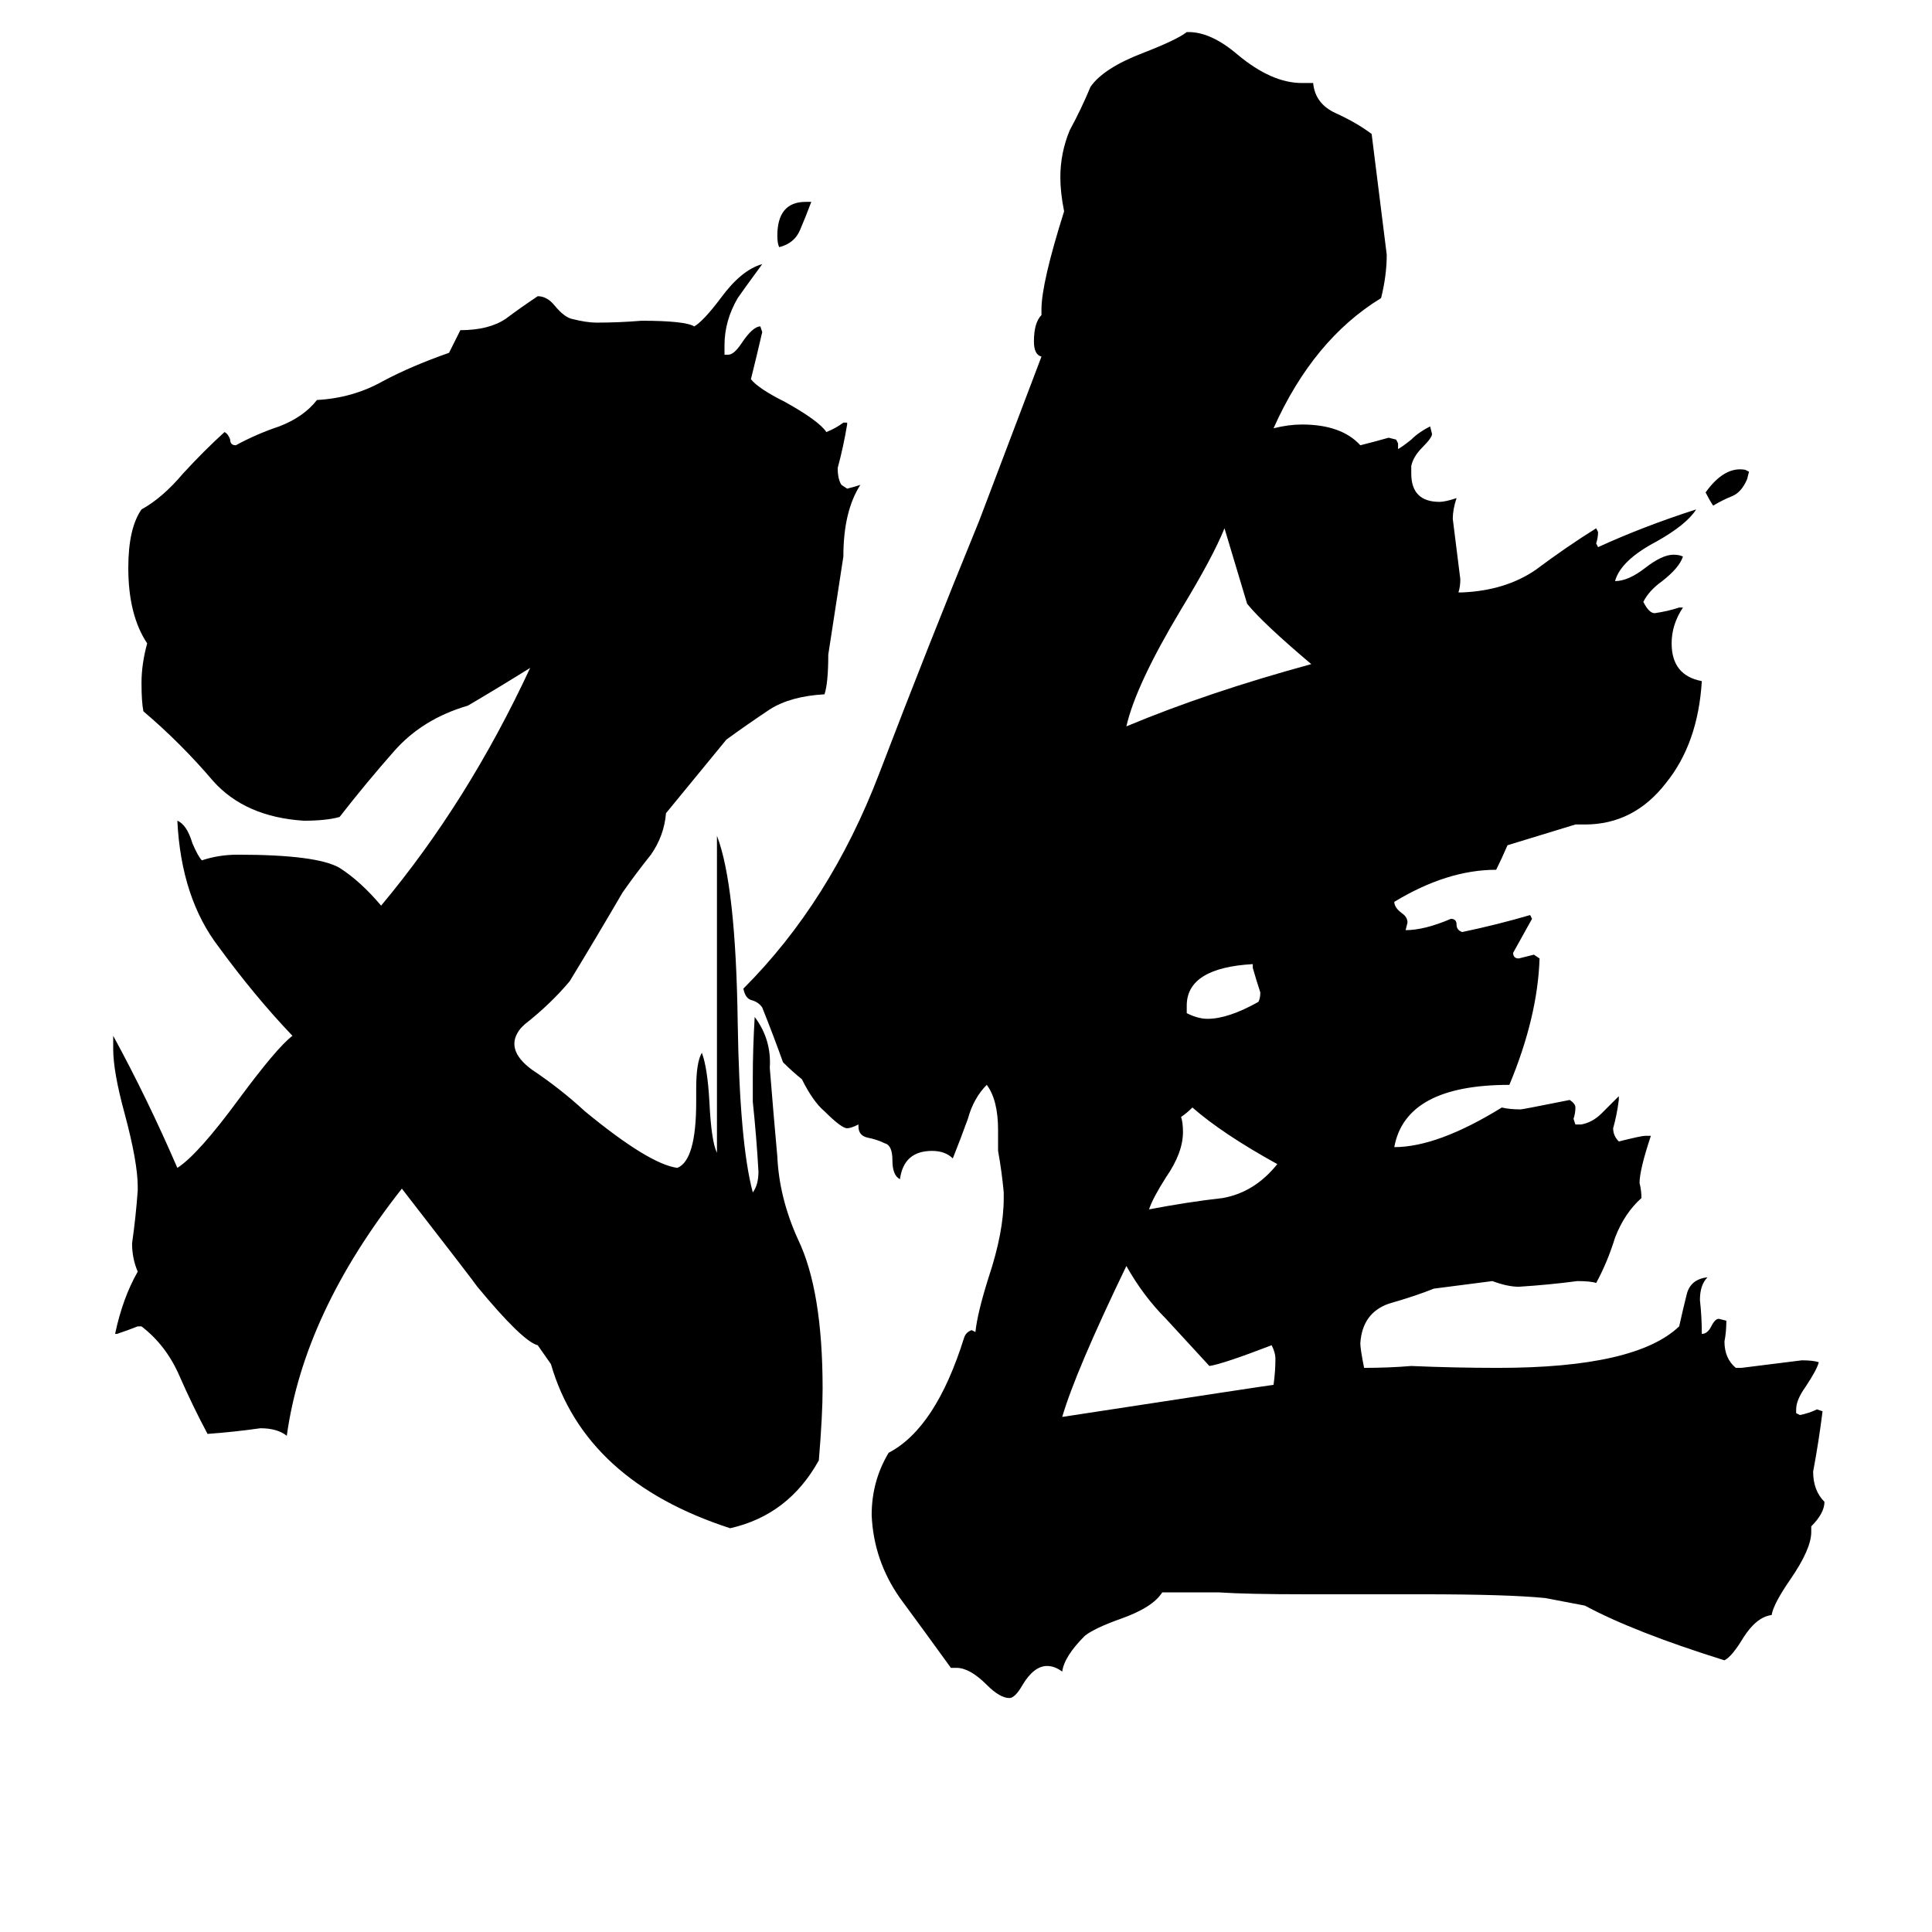 <svg xmlns="http://www.w3.org/2000/svg" viewBox="0 -800 1024 1024">
	<path fill="#000000" d="M676 -80Q676 -83 674 -87Q648 -77 641 -76Q630 -88 618 -101Q606 -113 597 -129Q570 -73 563 -49Q674 -66 675 -66Q676 -73 676 -80ZM677 -183Q648 -199 632 -213Q629 -210 626 -208Q627 -205 627 -200Q627 -189 618 -176Q611 -165 609 -159Q630 -163 648 -165Q665 -168 677 -183ZM668 -274Q666 -280 664 -287V-289Q629 -287 629 -267V-263Q635 -260 640 -260Q651 -260 667 -269Q668 -271 668 -274ZM695 -448Q669 -470 661 -480Q655 -500 649 -520Q643 -505 626 -477Q602 -437 597 -415Q640 -433 695 -448ZM285 -87Q277 -89 253 -118Q251 -121 213 -170Q161 -104 152 -39Q147 -43 138 -43Q124 -41 110 -40Q102 -55 95 -71Q88 -87 75 -97H73Q68 -95 62 -93H61Q65 -112 73 -126Q70 -133 70 -141Q72 -155 73 -169V-171Q73 -184 66 -210Q60 -232 60 -244V-251Q78 -218 94 -181Q105 -188 127 -218Q147 -245 155 -251Q135 -272 116 -298Q96 -324 94 -365Q99 -363 102 -353Q105 -346 107 -344Q116 -347 126 -347Q168 -347 180 -340Q191 -333 202 -320Q248 -375 281 -446Q265 -436 248 -426Q224 -419 209 -402Q194 -385 180 -367Q173 -365 161 -365Q130 -367 113 -386Q96 -406 76 -423Q75 -428 75 -438Q75 -448 78 -459Q68 -474 68 -499Q68 -520 75 -530Q86 -536 97 -549Q108 -561 119 -571Q121 -570 122 -567Q122 -564 125 -564Q136 -570 148 -574Q161 -579 168 -588Q187 -589 203 -598Q218 -606 238 -613Q241 -619 244 -625Q259 -625 268 -631Q276 -637 285 -643Q290 -643 294 -638Q299 -632 303 -631Q311 -629 316 -629Q328 -629 340 -630Q363 -630 368 -627Q373 -630 382 -642Q393 -657 404 -660Q393 -645 391 -642Q384 -630 384 -617V-612H386Q389 -612 393 -618Q399 -627 403 -627L404 -624Q401 -611 398 -599Q402 -594 416 -587Q434 -577 438 -571Q443 -573 447 -576H449V-575Q447 -563 444 -552Q444 -546 446 -543L449 -541Q453 -542 456 -543Q447 -529 447 -505Q443 -479 439 -453Q439 -438 437 -432Q419 -431 408 -424Q396 -416 385 -408L353 -369Q352 -357 345 -347Q337 -337 330 -327Q316 -303 302 -280Q292 -268 278 -257L276 -255Q267 -244 282 -233Q297 -223 310 -211Q344 -183 359 -181Q369 -185 369 -216V-223Q369 -237 372 -242Q375 -234 376 -216Q377 -195 380 -189V-357Q390 -331 391 -258Q392 -194 399 -168Q402 -172 402 -179Q401 -197 399 -216V-229Q399 -244 400 -261Q409 -249 408 -234Q410 -209 412 -187Q413 -165 423 -143Q436 -116 436 -64Q436 -50 434 -26Q418 3 387 10Q310 -15 292 -77ZM819 47Q799 45 754 45H692Q661 45 646 44H616Q611 52 594 58Q580 63 575 67Q564 78 563 86Q559 83 555 83Q548 83 542 93Q538 100 535 100Q530 100 523 93Q514 84 507 84H504Q491 66 477 47Q463 27 462 3Q462 -15 471 -30Q496 -43 511 -91Q512 -94 515 -95L517 -94Q518 -104 524 -123Q532 -147 532 -165V-168Q531 -179 529 -190V-201Q529 -217 523 -225Q516 -218 513 -207Q509 -196 505 -186Q501 -190 494 -190Q479 -190 477 -175Q473 -177 473 -185Q473 -193 469 -194Q465 -196 460 -197Q455 -198 455 -203V-204Q451 -202 449 -202Q446 -202 437 -211Q431 -216 425 -228Q420 -232 415 -237Q410 -251 404 -266Q402 -269 398 -270Q395 -271 394 -276Q440 -322 466 -390Q492 -458 519 -524L552 -611Q548 -612 548 -619Q548 -629 552 -633V-636Q552 -650 564 -688Q562 -698 562 -706Q562 -719 567 -731Q573 -742 578 -754Q585 -764 606 -772Q624 -779 629 -783H630Q642 -783 656 -771Q674 -756 690 -756H696Q697 -745 708 -740Q719 -735 727 -729Q731 -697 735 -665Q735 -654 732 -642Q696 -620 675 -573Q683 -575 690 -575Q711 -575 721 -564Q729 -566 736 -568L740 -567L741 -565V-562Q743 -563 748 -567Q752 -571 758 -574L759 -570Q759 -568 754 -563Q749 -558 748 -553V-549Q748 -534 763 -534Q766 -534 772 -536Q770 -530 770 -525Q772 -509 774 -493Q774 -489 773 -486H775Q798 -487 814 -498Q830 -510 846 -520L847 -518Q847 -515 846 -512L847 -510Q871 -521 899 -530Q894 -522 878 -513Q859 -503 856 -492Q863 -492 872 -499Q881 -506 887 -506Q890 -506 892 -505Q890 -499 881 -492Q874 -487 871 -481Q874 -475 877 -475Q884 -476 890 -478H892Q886 -469 886 -459Q886 -442 902 -439Q900 -406 883 -385Q866 -363 840 -363H835L799 -352Q796 -345 793 -339Q767 -339 739 -322Q739 -319 743 -316Q746 -314 746 -311L745 -307Q755 -307 769 -313Q772 -313 772 -310Q772 -307 775 -306Q794 -310 811 -315L812 -313Q807 -304 802 -295Q802 -292 805 -292Q809 -293 813 -294L816 -292Q815 -261 800 -225Q745 -225 739 -192Q762 -192 796 -213Q800 -212 806 -212Q807 -212 832 -217Q835 -215 835 -213Q835 -210 834 -207L835 -204H838Q844 -205 849 -210Q854 -215 858 -219V-217Q857 -209 855 -202Q855 -198 858 -195Q870 -198 872 -198H875Q869 -180 869 -173Q870 -169 870 -165Q861 -157 856 -144Q852 -131 846 -120Q843 -121 836 -121Q821 -119 805 -118Q799 -118 791 -121L760 -117Q750 -113 736 -109Q722 -104 721 -88Q721 -85 723 -75Q736 -75 748 -76Q771 -75 794 -75Q867 -75 890 -97Q892 -106 894 -114Q896 -122 905 -123Q901 -119 901 -111Q902 -102 902 -93Q905 -93 907 -97Q909 -101 911 -101L915 -100Q915 -94 914 -89Q914 -80 920 -75H923Q939 -77 955 -79Q961 -79 964 -78Q963 -74 957 -65Q952 -58 952 -53V-51L954 -50Q959 -51 963 -53L966 -52Q964 -36 961 -20Q961 -10 967 -4Q967 2 960 9V12Q960 21 949 37Q940 50 939 56Q931 57 924 68Q918 78 914 80Q866 65 840 51ZM427 -693H430Q427 -685 424 -678Q421 -671 413 -669Q412 -671 412 -675Q412 -693 427 -693ZM927 -550L926 -546Q923 -539 918 -537Q913 -535 908 -532Q906 -535 904 -539Q914 -553 925 -551Z"/>
</svg>